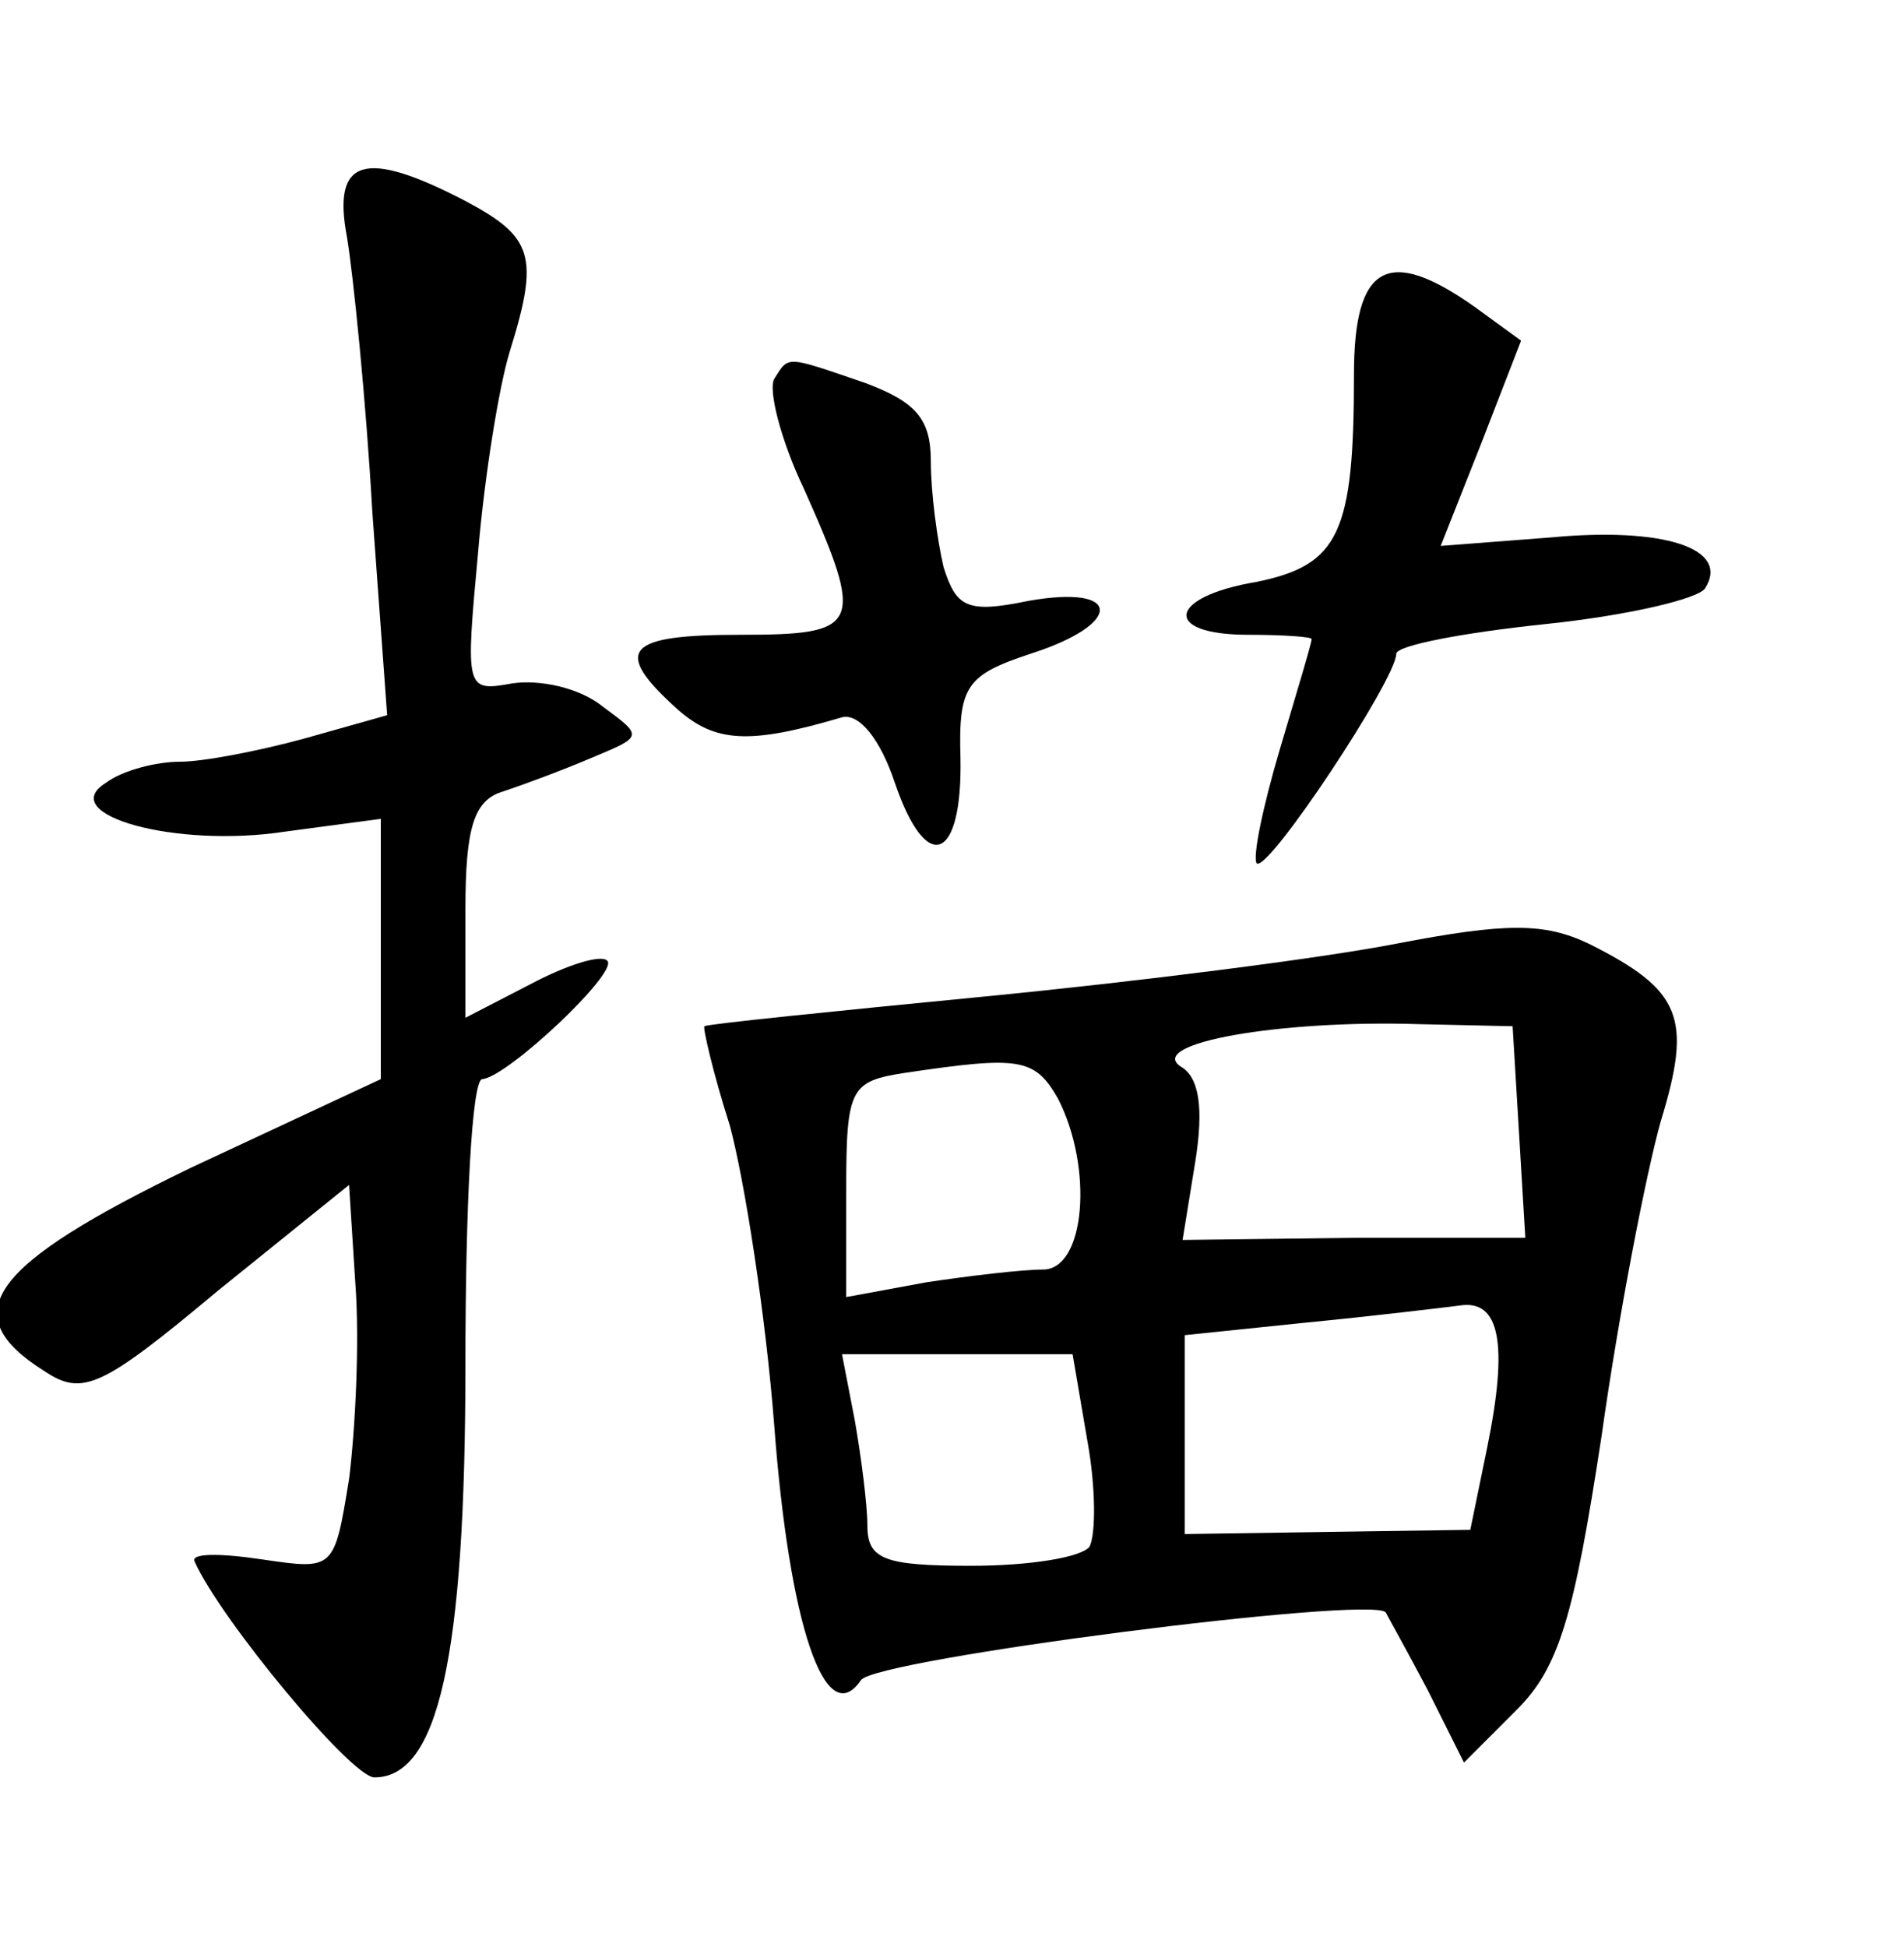 <?xml version="1.0" standalone="no"?>
<!DOCTYPE svg PUBLIC "-//W3C//DTD SVG 20010904//EN"
 "http://www.w3.org/TR/2001/REC-SVG-20010904/DTD/svg10.dtd">
<svg version="1.0" xmlns="http://www.w3.org/2000/svg"
 width="90pt" height="92pt" viewBox="0 0 90 92"
 preserveAspectRatio="xMidYMid meet">
<g transform="translate(0,92) scale(0.1,-0.1)"
fill="#000000" stroke="none">
<path d="M164 808 c3 -18 9 -77 12 -130 l7 -96 -39 -11 c-22 -6 -48 -11 -59
-11 -11 0 -27 -4 -35 -10 -24 -15 33 -31 85 -23 l45 6 0 -61 0 -62 -90 -42
c-95 -46 -112 -69 -69 -96 18 -12 27 -8 82 38 l62 50 3 -47 c2 -27 0 -68 -3
-92 -7 -43 -7 -43 -41 -38 -20 3 -34 3 -32 -1 12 -27 74 -102 85 -102 30 0 43
56 43 195 0 74 3 135 8 135 12 1 65 51 59 56 -3 3 -19 -2 -36 -11 l-31 -16 0
51 c0 39 4 52 18 56 9 3 28 10 42 16 24 10 24 10 5 24 -11 9 -30 13 -43 11
-22 -4 -22 -3 -16 62 3 36 10 79 15 95 14 45 11 54 -21 71 -48 25 -63 20 -56
-17z"/>
<path d="M640 743 c0 -75 -7 -90 -46 -98 -42 -7 -45 -25 -4 -25 17 0 30 -1 30
-2 0 -2 -7 -25 -15 -52 -8 -27 -13 -51 -11 -54 5 -5 66 87 66 99 0 4 32 10 70
14 39 4 73 12 76 17 12 19 -20 29 -73 24 l-52 -4 19 48 19 49 -22 16 c-41 29
-57 20 -57 -32z"/>
<path d="M366 741 c-3 -5 3 -29 14 -52 29 -65 27 -69 -30 -69 -54 0 -61 -7
-30 -35 18 -16 34 -17 78 -4 8 2 18 -10 25 -31 15 -44 32 -37 31 12 -1 34 3
39 33 49 44 14 44 33 -1 25 -29 -6 -34 -3 -40 16 -3 13 -6 35 -6 50 0 20 -7
28 -31 37 -38 13 -36 13 -43 2z"/>
<path d="M660 474 c-36 -7 -123 -18 -195 -25 -72 -7 -131 -13 -132 -14 -1 0 4
-22 12 -47 7 -26 17 -90 21 -142 7 -93 24 -145 41 -120 7 10 241 40 248 32 1
-2 10 -18 20 -37 l17 -34 25 25 c20 20 27 44 40 129 8 57 21 124 28 149 15 49
10 62 -34 84 -21 10 -39 10 -91 0z m58 -89 l3 -50 -81 0 -81 -1 6 37 c4 25 2
40 -7 45 -16 11 47 22 112 20 l45 -1 3 -50z m-218 16 c17 -33 13 -81 -7 -81
-10 0 -35 -3 -55 -6 l-38 -7 0 51 c0 48 2 51 28 55 54 8 61 7 72 -12z m203
-165 l-8 -39 -68 -1 -67 -1 0 47 0 47 58 6 c31 3 64 7 72 8 19 3 23 -18 13
-67z m-189 3 c4 -22 4 -44 1 -50 -4 -5 -28 -9 -56 -9 -41 0 -49 3 -49 19 0 10
-3 33 -6 50 l-6 31 54 0 55 0 7 -41z"/>
</g>
</svg>
